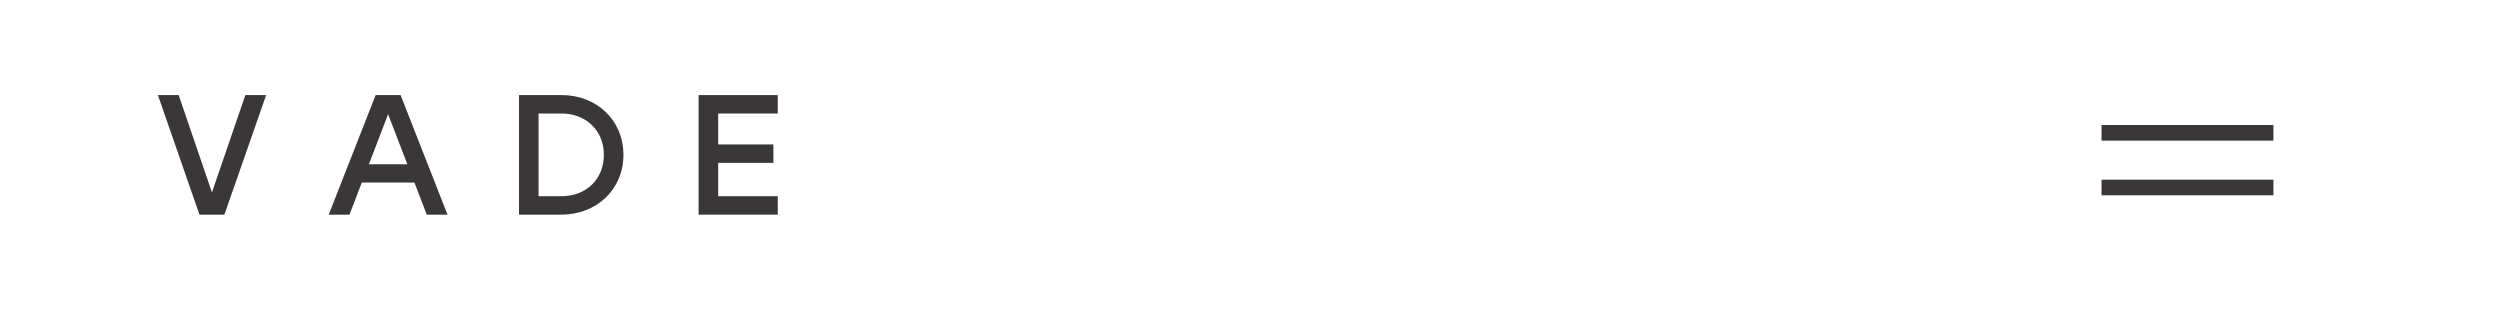 <svg width="320" height="40" viewBox="0 0 320 40" fill="none" xmlns="http://www.w3.org/2000/svg">
<path d="M31.407 12.17L27.128 24.631L22.872 12.17H20.212L25.532 27.474H28.724L34.066 12.17H31.407Z" fill="#393737"/>
<path d="M54.622 27.474H57.282L51.275 12.17H48.083L42.076 27.474H44.736L46.31 23.363H53.048L54.622 27.474ZM47.218 21.024L49.679 14.618L52.139 21.024H47.218Z" fill="#393737"/>
<path d="M71.864 12.17H66.433V27.474H71.864C76.364 27.474 79.8 24.238 79.8 19.822C79.8 15.384 76.386 12.17 71.864 12.17ZM71.886 25.113H68.938V14.531H71.886C75.012 14.531 77.295 16.717 77.295 19.822C77.295 22.948 75.012 25.113 71.886 25.113Z" fill="#393737"/>
<path d="M99.552 14.531V12.17H89.422V27.474H99.552V25.113H91.927V20.849H98.998V18.488H91.927V14.531H99.552Z" fill="#393737"/>
<path d="M291 16H269V18H291V16Z" fill="#393737"/>
<path d="M291 23H269V25H291V23Z" fill="#393737"/>
</svg>

